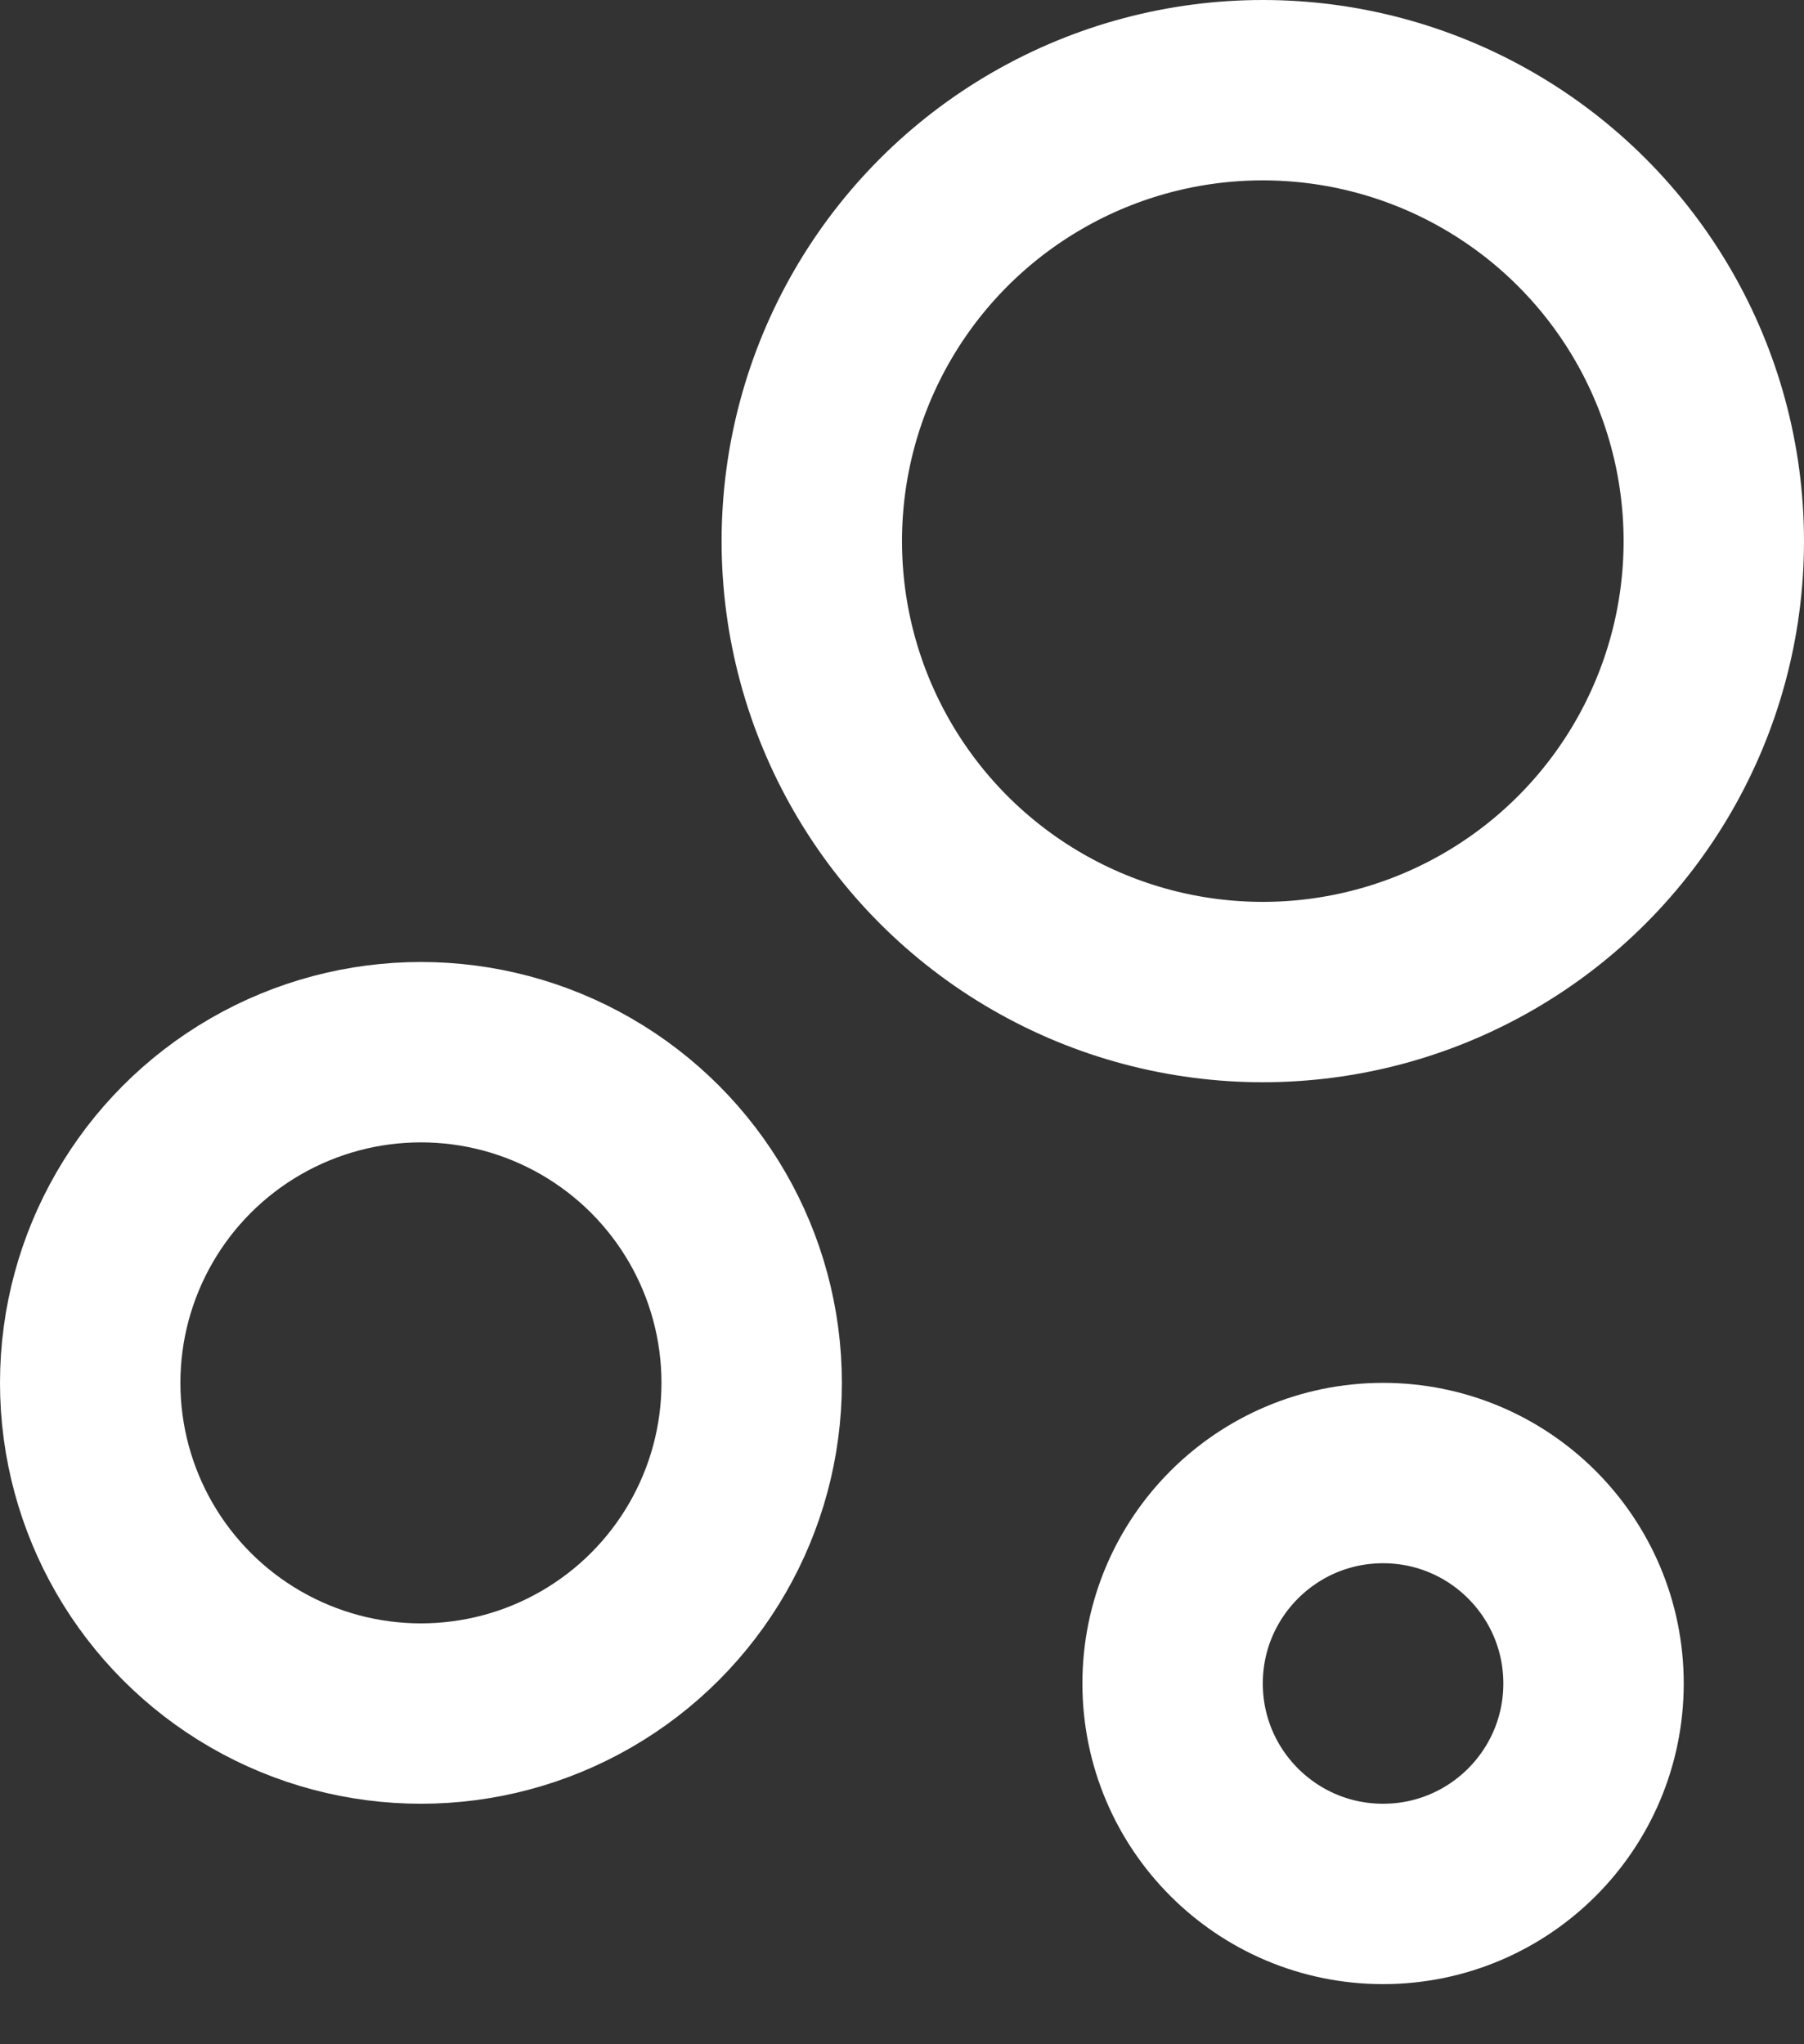 <svg width="15" height="17" viewBox="0 0 15 17" fill="none" xmlns="http://www.w3.org/2000/svg">
<rect x="0" y="0" width="15" height="17" fill="#333333" stroke="none"/>
<circle cx="11.5" cy="14" r="1.75" stroke="white" stroke-width="1.5"/>
<circle cx="3.5" cy="11.5" r="2.75" stroke="white" stroke-width="1.5"/>
<circle cx="10.5" cy="4.5" r="3.75" stroke="white" stroke-width="1.5"/>
</svg>
